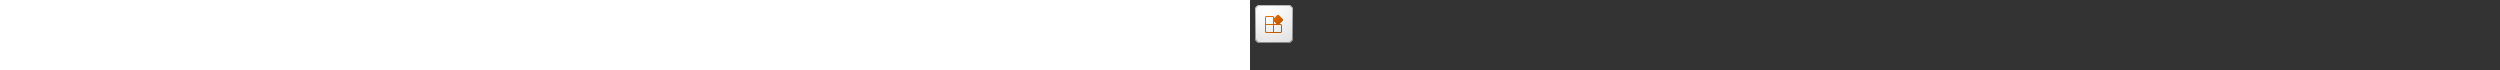 ﻿<?xml version="1.0" encoding="utf-8"?><svg xmlns="http://www.w3.org/2000/svg" width="100%" height="70" fill="currentColor" preserveAspectRatio="xMidYMid meet"><rect width="100%" height="100%" fill="#333333" stroke="none"/><path fill="url(#icon-ccdb1ee35b5cae76__icon-3ad628a875c22275__a)" d="M5 10a5 5 0 0 1 5-5h28a5 5 0 0 1 5 5v28a5 5 0 0 1-5 5H10a5 5 0 0 1-5-5V10Z" /><path fill="url(#icon-79c356ecd68cb6af__icon-5682e2c455175fe6__b)" fill-opacity=".2" d="M5 10a5 5 0 0 1 5-5h28a5 5 0 0 1 5 5v28a5 5 0 0 1-5 5H10a5 5 0 0 1-5-5V10Z" /><path fill="url(#icon-74bf3c2f1cc5353b__icon-34f37dc0842f89ab__c)" fill-rule="evenodd" d="M38 6H10a4 4 0 0 0-4 4v28a4 4 0 0 0 4 4h28a4 4 0 0 0 4-4V10a4 4 0 0 0-4-4ZM10 5a5 5 0 0 0-5 5v28a5 5 0 0 0 5 5h28a5 5 0 0 0 5-5V10a5 5 0 0 0-5-5H10Z" clip-rule="evenodd" /><path fill="url(#icon-b8bf259751d9f81c__icon-c13d27cdf0af7f7e__d)" fill-rule="evenodd" d="M15 17.5a1.5 1.5 0 0 1 1.5-1.5h6a1.5 1.5 0 0 1 1.5 1.5V24h6.5a1.5 1.5 0 0 1 1.5 1.5v6a1.5 1.5 0 0 1-1.5 1.5h-14a1.5 1.5 0 0 1-1.5-1.5v-14Zm1.5-.5h6a.5.5 0 0 1 .5.5V24h-7v-6.5a.5.5 0 0 1 .5-.5Zm-.5 8v6.5a.5.5 0 0 0 .5.5H23v-7h-7Zm8 0v7h6.5a.5.5 0 0 0 .5-.5v-6a.5.5 0 0 0-.5-.5H24Z" clip-rule="evenodd" /><path fill="url(#icon-0464b406aba12cc8__icon-8306176e01d5e094__e)" d="M23.45 18.83a1.5 1.5 0 0 0 0 2.121l3.536 3.536a1.5 1.5 0 0 0 2.12 0l3.536-3.536a1.5 1.5 0 0 0 0-2.121l-3.535-3.536a1.5 1.5 0 0 0-2.121 0L23.45 18.83Z" /><defs><linearGradient id="icon-ccdb1ee35b5cae76__icon-3ad628a875c22275__a" x1="15.556" x2="20.362" y1="5" y2="43.455" gradientUnits="userSpaceOnUse"><stop stop-color="#fff" /><stop offset="1" stop-color="#EBEBEB" /></linearGradient><linearGradient id="icon-74bf3c2f1cc5353b__icon-34f37dc0842f89ab__c" x1="17.271" x2="22.387" y1="5" y2="43.373" gradientUnits="userSpaceOnUse"><stop stop-color="#BBB" /><stop offset="1" stop-color="#888" /></linearGradient><linearGradient id="icon-b8bf259751d9f81c__icon-c13d27cdf0af7f7e__d" x1="15" x2="32" y1="16" y2="33" gradientUnits="userSpaceOnUse"><stop stop-color="#EB6D00" /><stop offset="1" stop-color="#B85500" /></linearGradient><linearGradient id="icon-0464b406aba12cc8__icon-8306176e01d5e094__e" x1="23.011" x2="33.082" y1="14.855" y2="24.926" gradientUnits="userSpaceOnUse"><stop stop-color="#EB6D00" /><stop offset="1" stop-color="#B85500" /></linearGradient><radialGradient id="icon-79c356ecd68cb6af__icon-5682e2c455175fe6__b" cx="0" cy="0" r="1" gradientTransform="rotate(56.31 -5.347 23.46) scale(36.156 31.289)" gradientUnits="userSpaceOnUse"><stop offset=".177" stop-color="#fff" /><stop offset="1" stop-color="#B8B8B8" /></radialGradient></defs></svg>